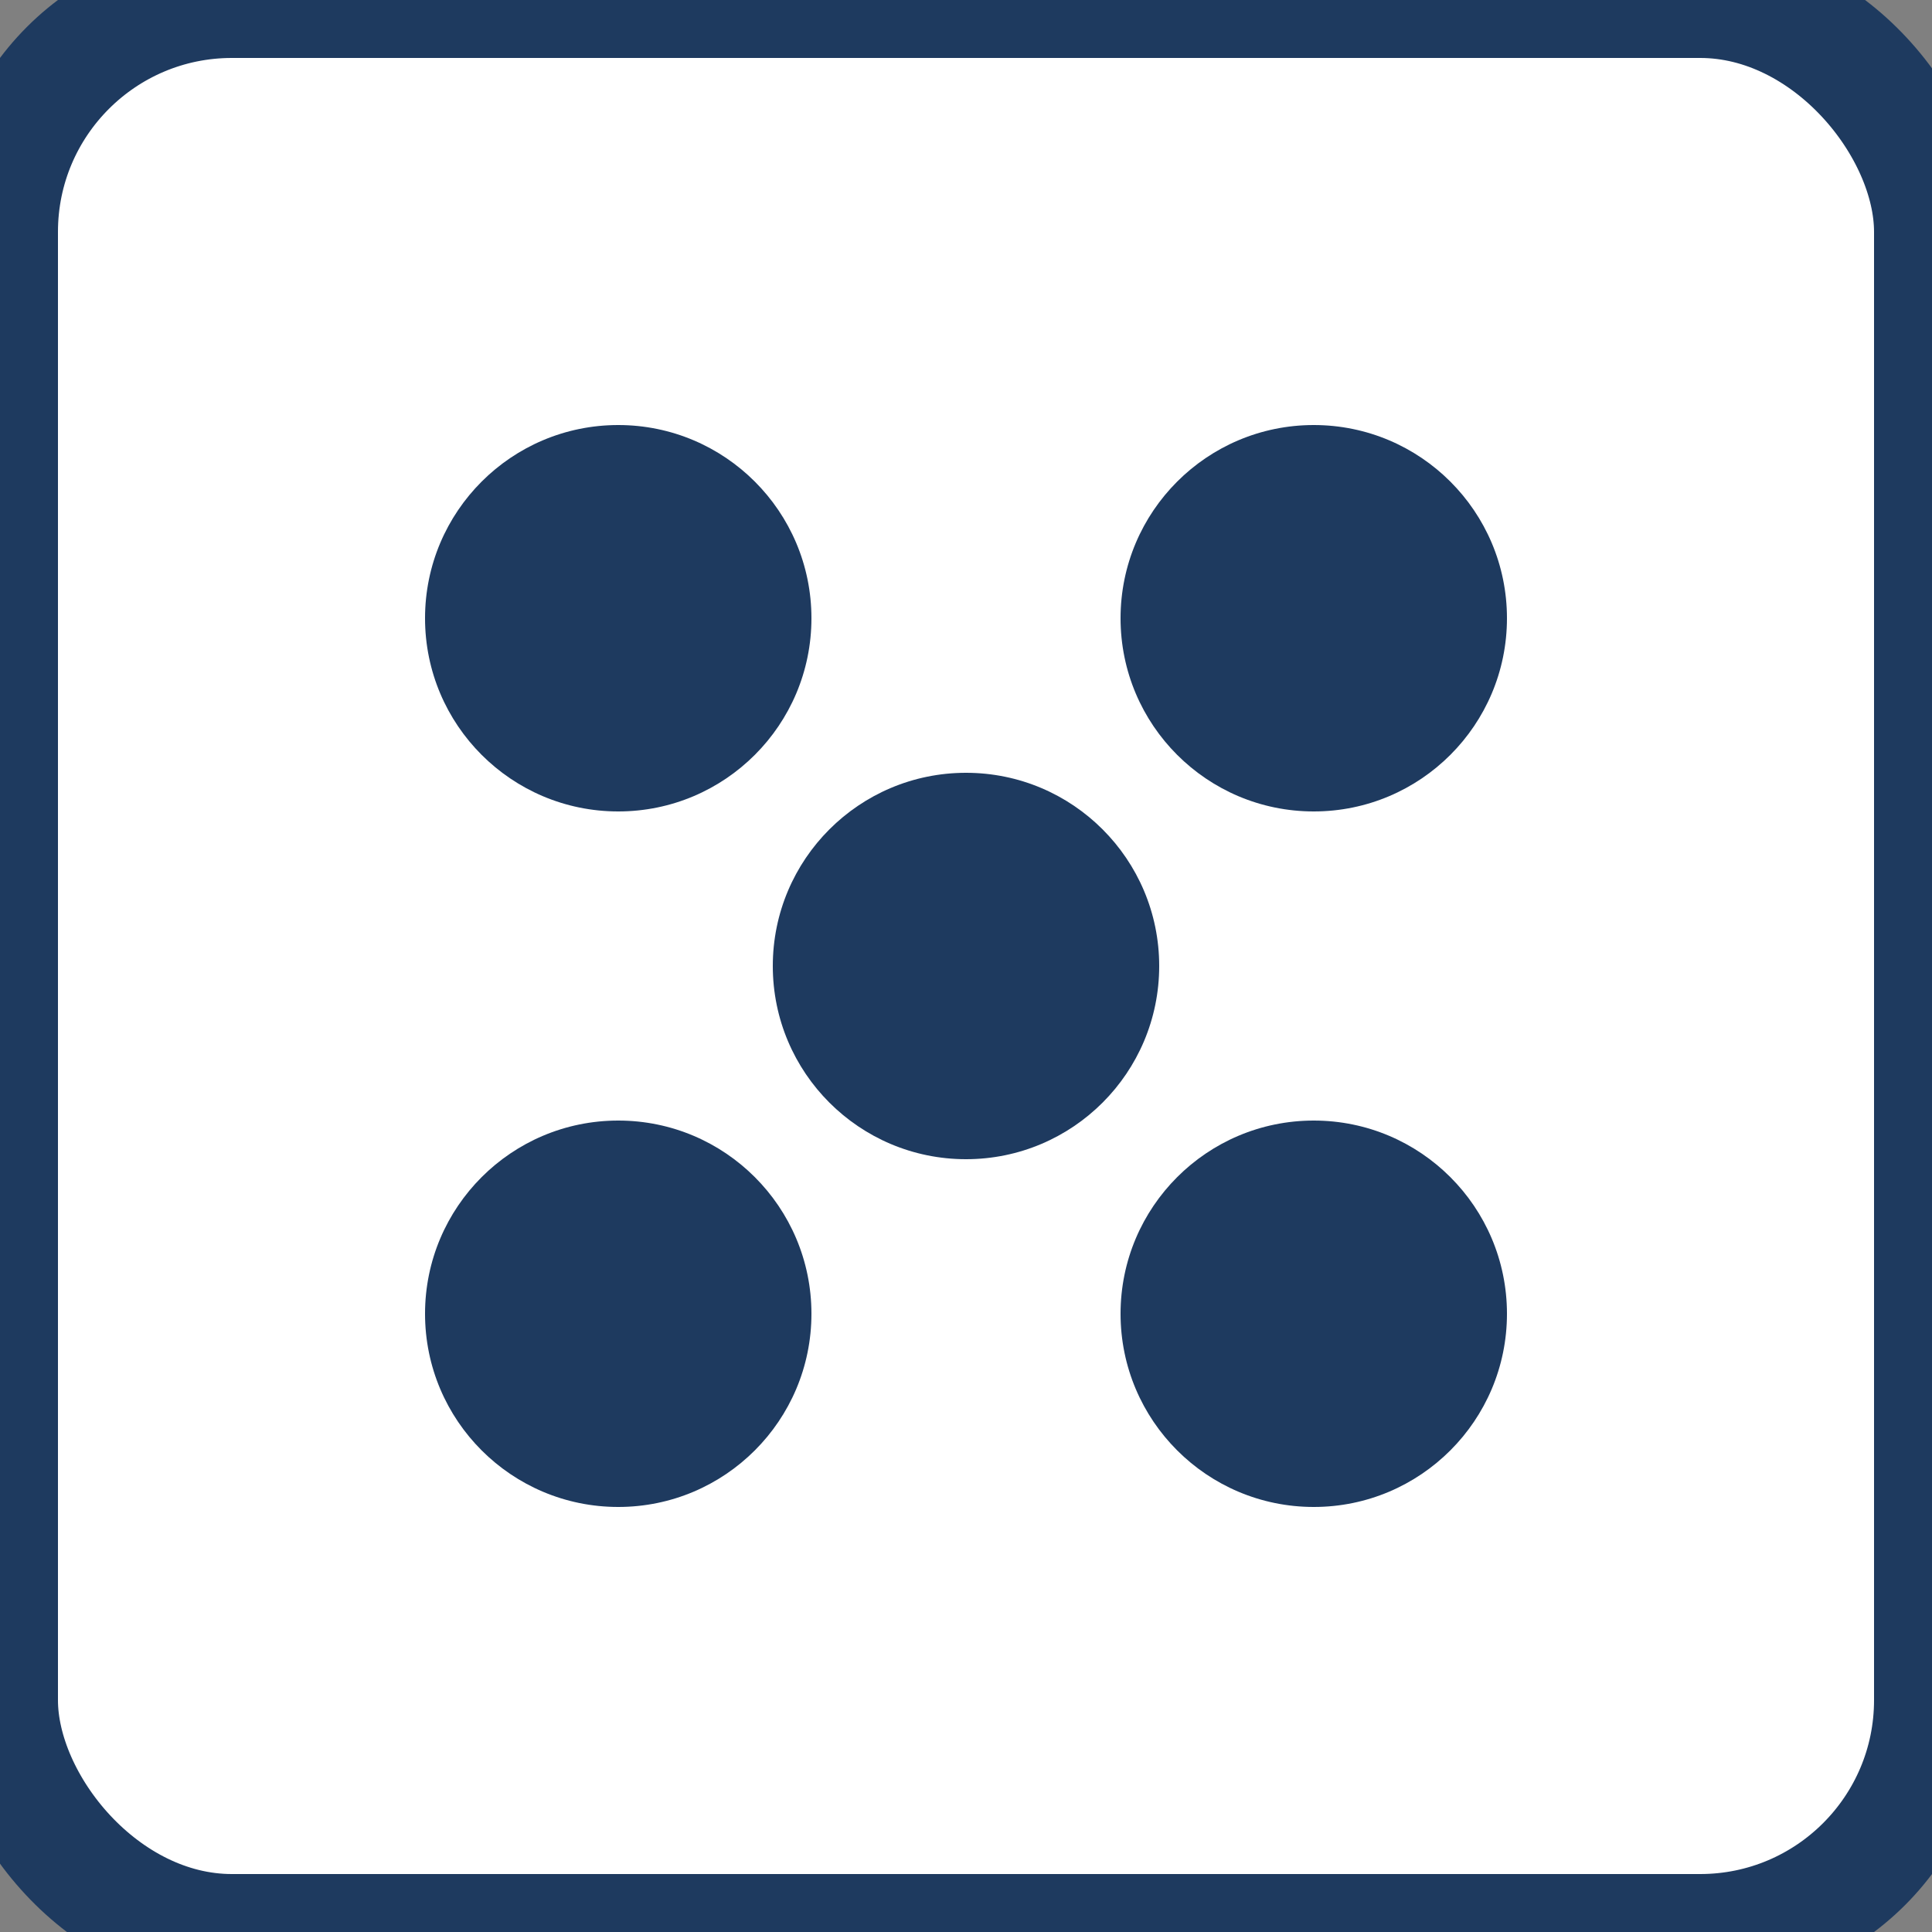 <svg xmlns="http://www.w3.org/2000/svg" viewBox="0 0 100 100">
  <rect x="0" y="0" width="100" height="100" fill="#808080" stroke="none"/>
  <rect width="100" height="100" rx="12" fill="#ffffff" stroke="#1e3a5f" stroke-width="6" />
  <circle cx="32" cy="32" r="10" fill="#1e3a5f" />
  <circle cx="32" cy="68" r="10" fill="#1e3a5f" />
  <circle cx="68" cy="32" r="10" fill="#1e3a5f" />
  <circle cx="68" cy="68" r="10" fill="#1e3a5f" />
  <circle cx="50" cy="50" r="10" fill="#1e3a5f" />
</svg>
